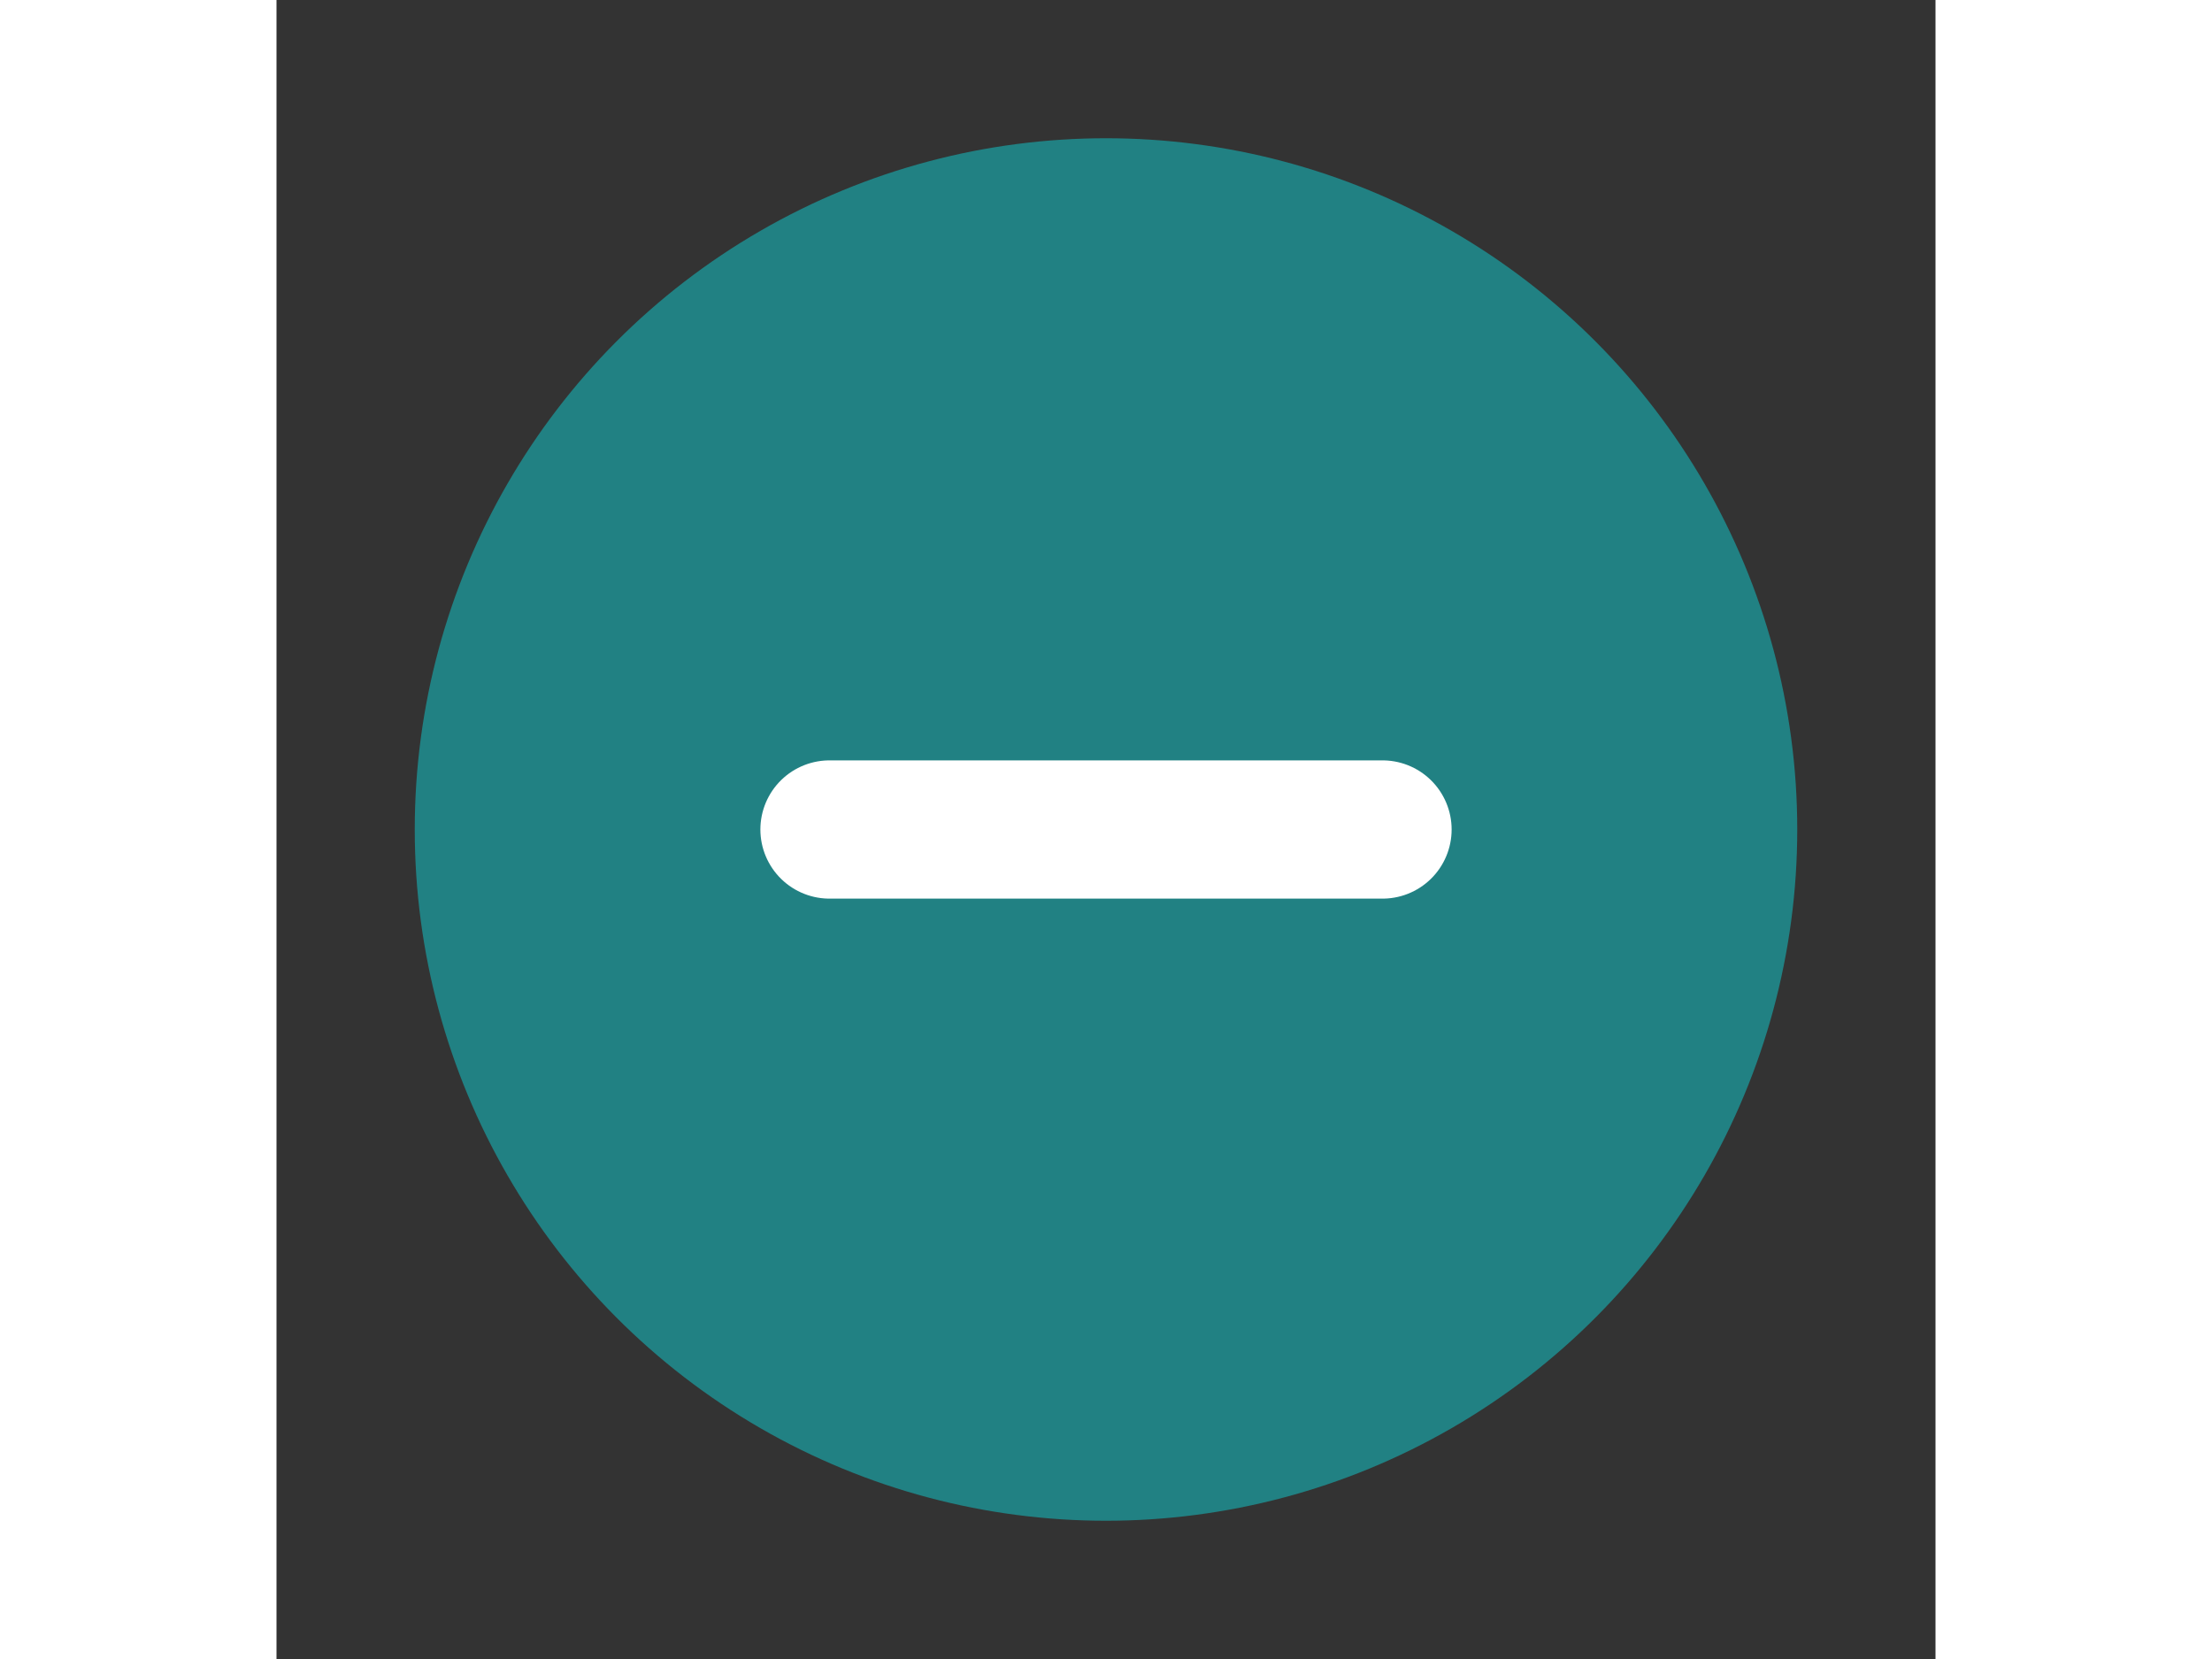 <svg xmlns='http://www.w3.org/2000/svg' viewBox='0 0 24 24' width='32'><rect x="0" y="0" width="24" height="24" fill="#333333" stroke="none"/><circle cx='12' cy='12' r='10' fill='#218183'></circle><path fill='none' stroke='#fff' stroke-linecap='round' stroke-miterlimit='10' stroke-width='2' d='M8 12h8'></path></svg>
